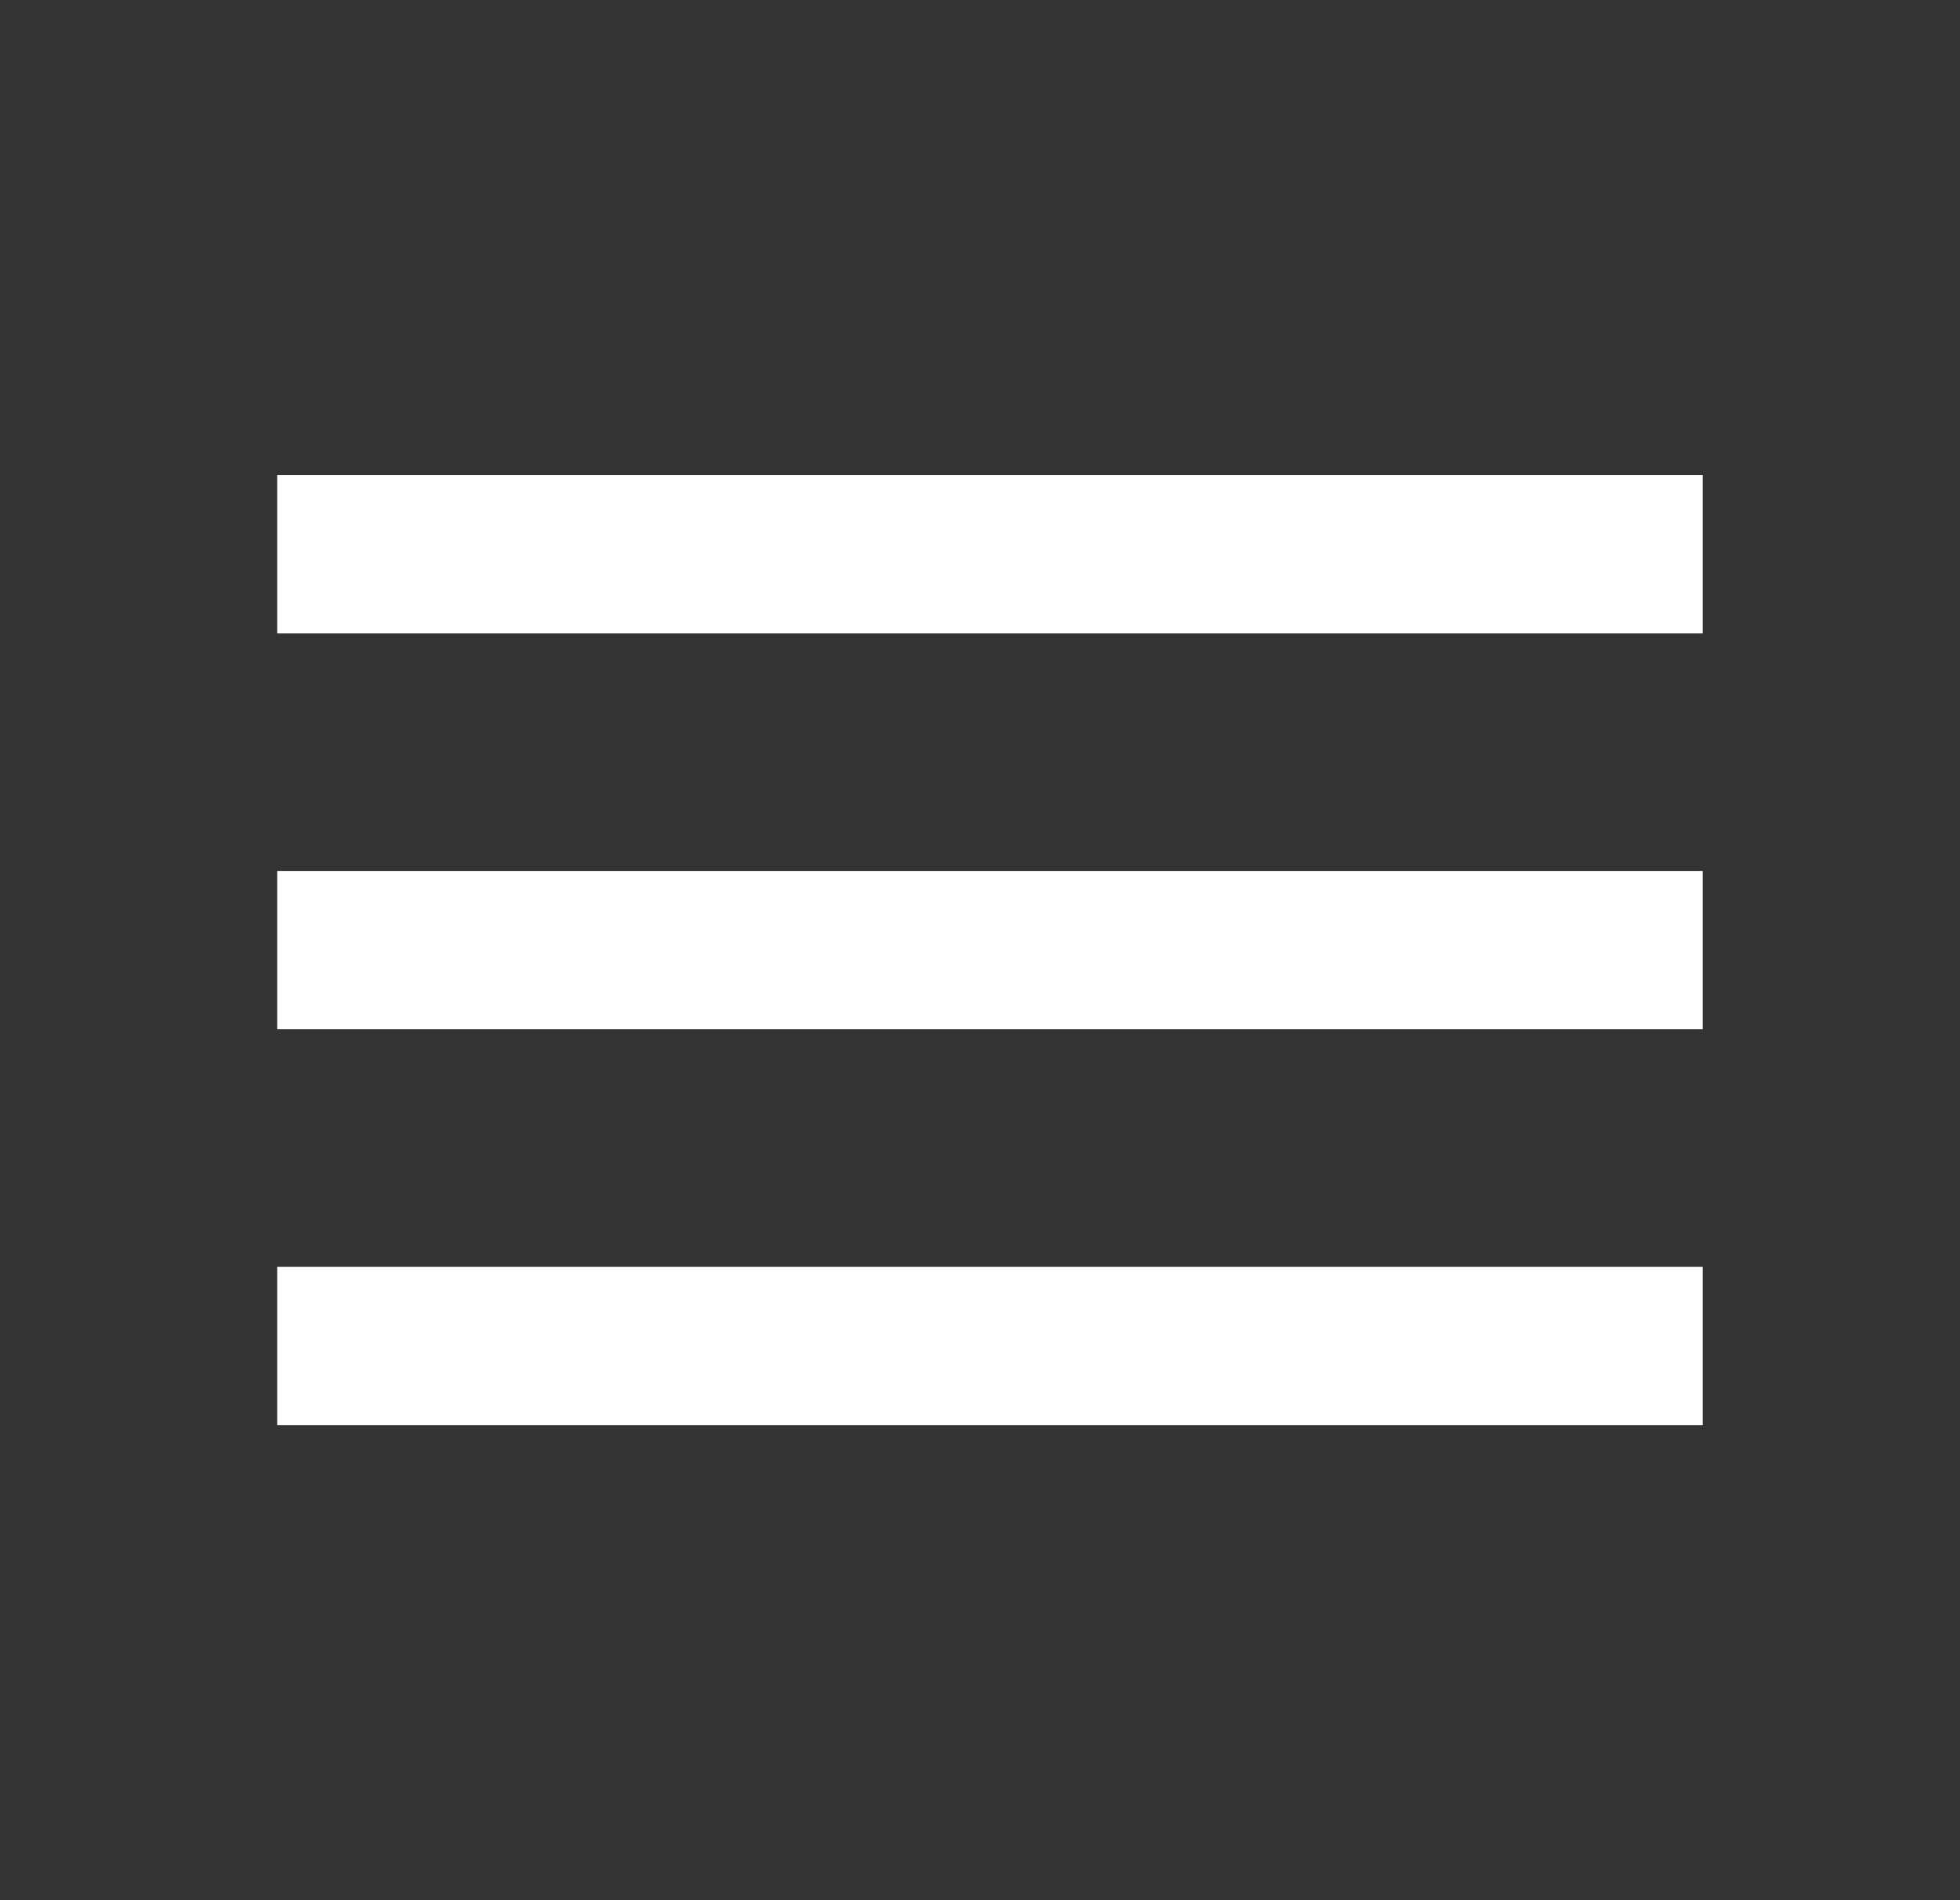 <svg width="33" height="32" viewBox="0 0 33 32" fill="none" xmlns="http://www.w3.org/2000/svg">
<rect x="0" y="0" width="33" height="32" fill="#333333" stroke="none"/>
<mask id="mask0_218_869" style="mask-type:alpha" maskUnits="userSpaceOnUse" x="0" y="0" width="33" height="32">
<rect x="0.667" width="32" height="32" fill="#D9D9D9"/>
</mask>
<g mask="url(#mask0_218_869)">
<path d="M4.667 24V21.333H28.667V24H4.667ZM4.667 17.333V14.667H28.667V17.333H4.667ZM4.667 10.667V8H28.667V10.667H4.667Z" fill="white"/>
</g>
</svg>
